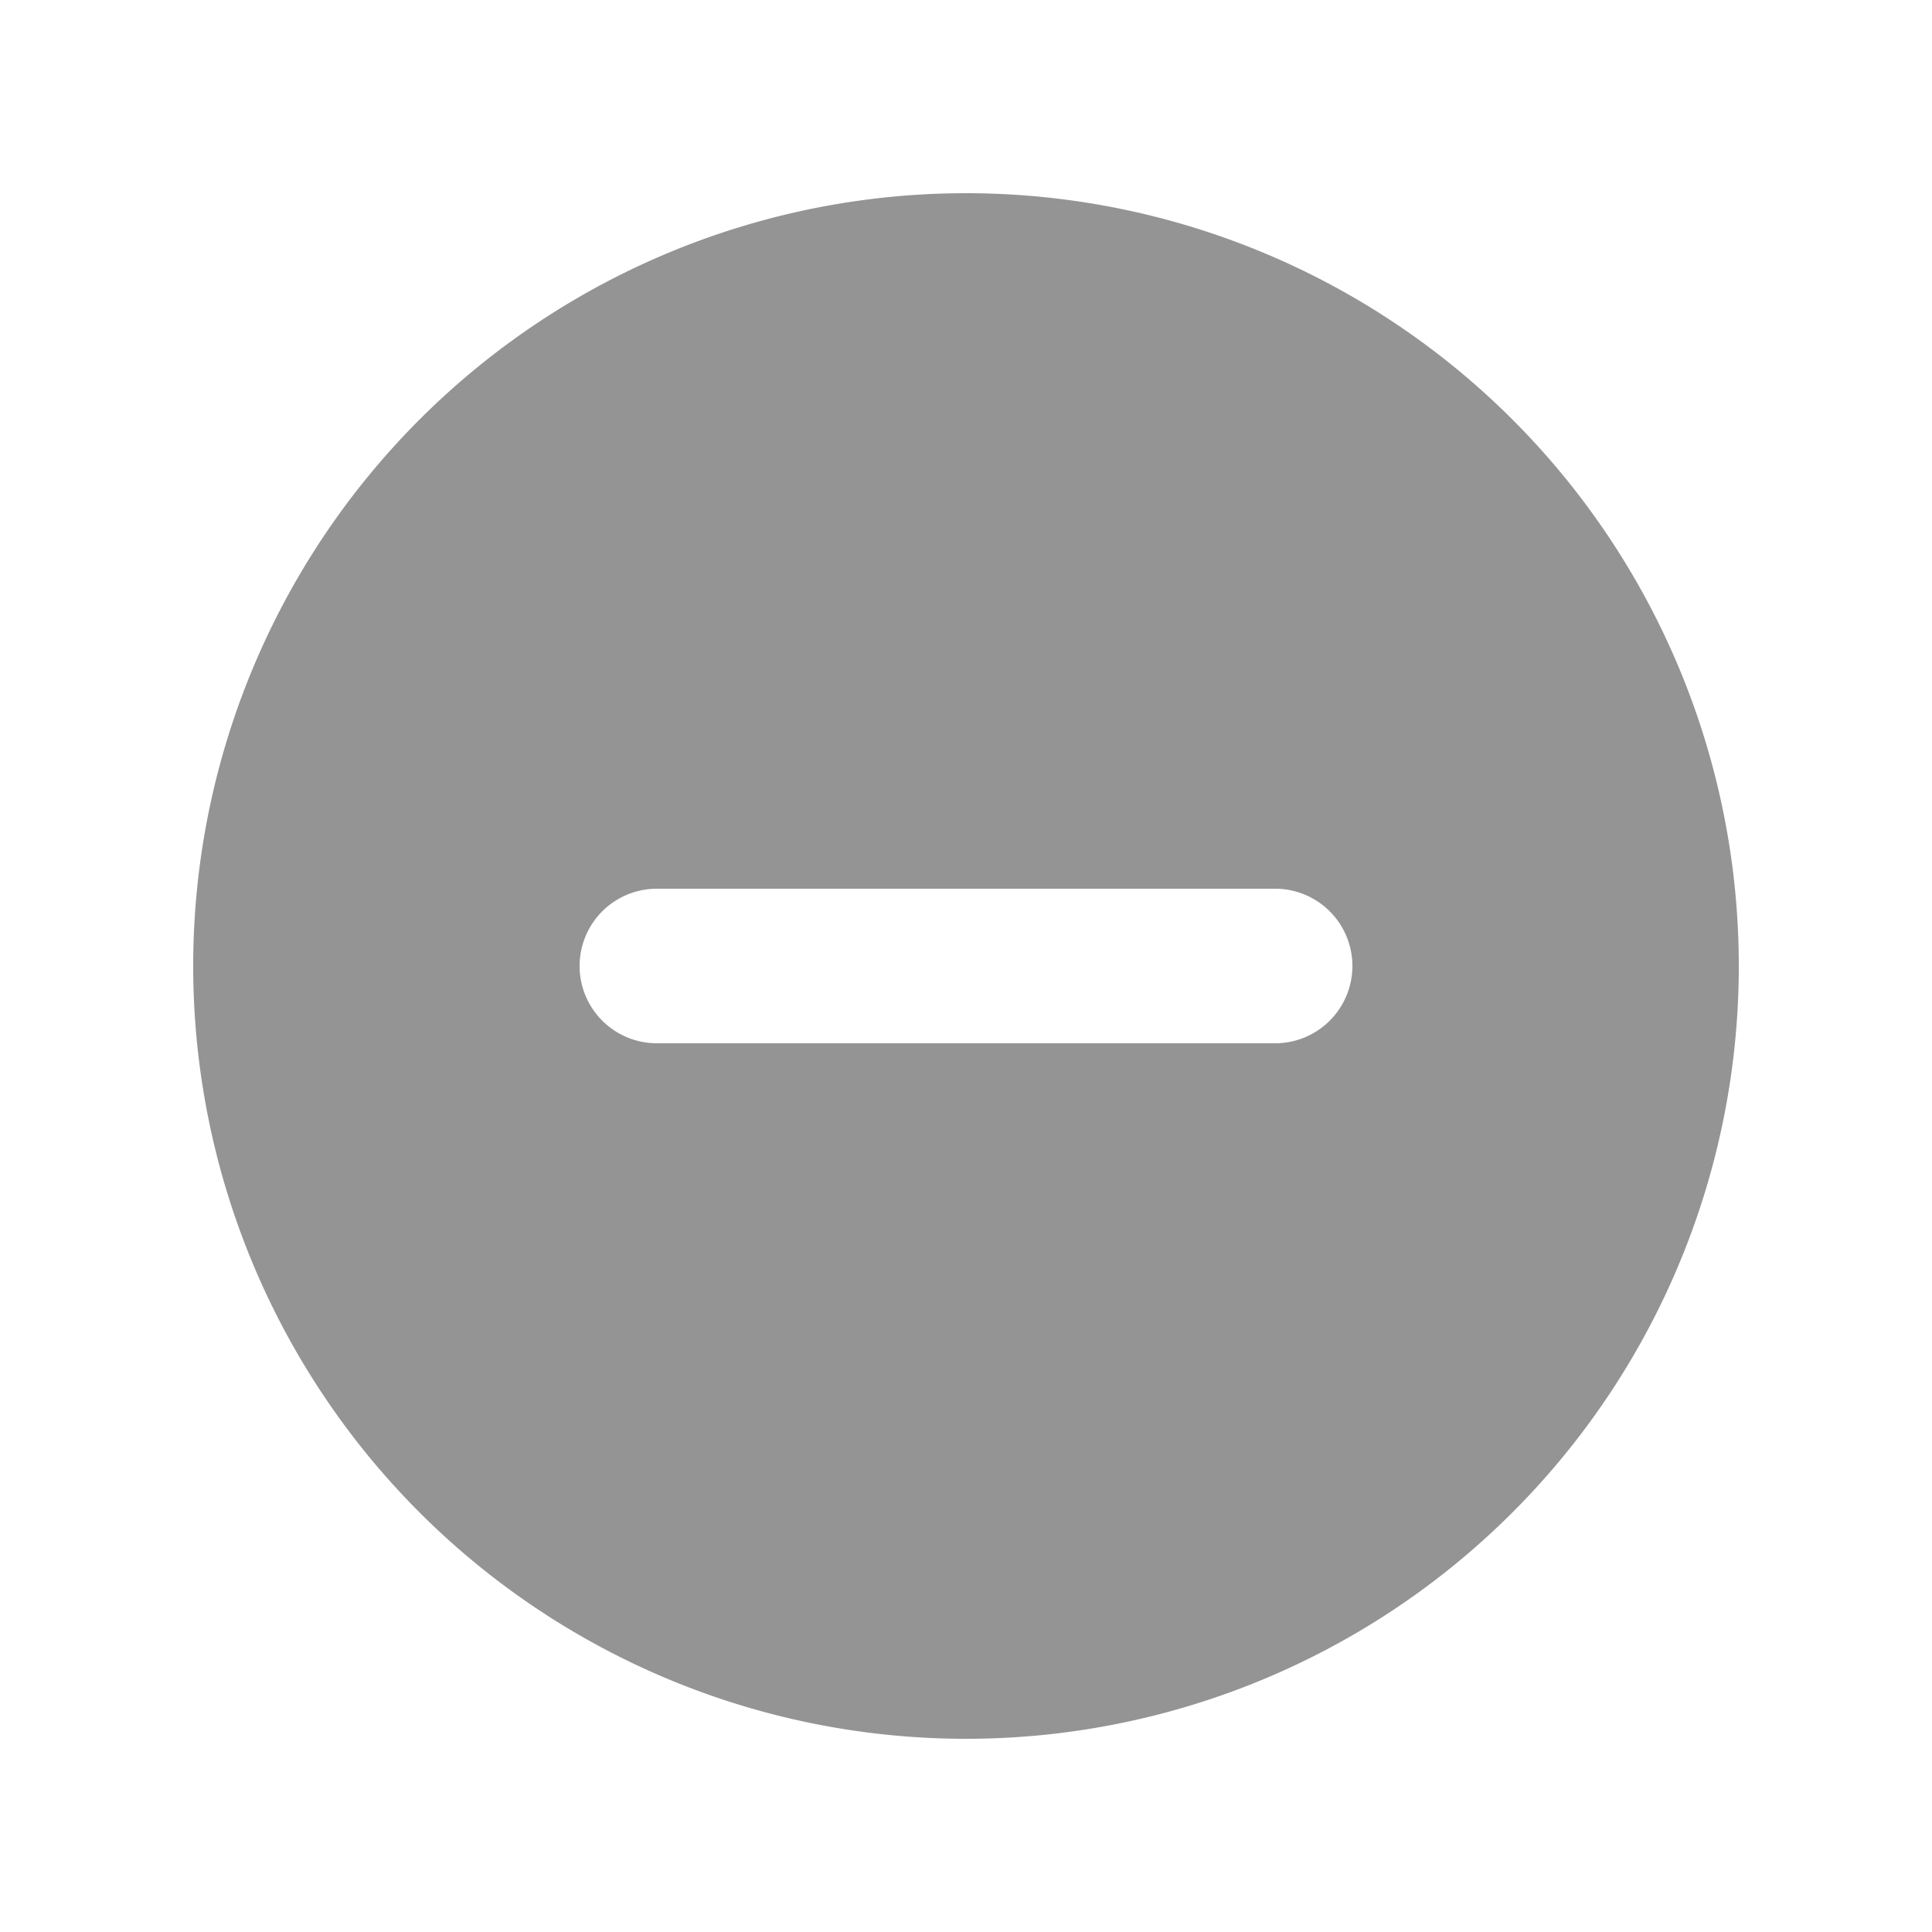 <svg xmlns="http://www.w3.org/2000/svg" width="20" height="20" viewBox="0 0 20 20"><defs><style>.a{fill:none;}.b{fill:#949494;}</style></defs><path class="a" d="M0,0H20V20H0Z"/><path class="b" d="M10,2a8,8,0,1,0,8,8A8,8,0,0,0,10,2Zm3.2,8.8H6.8a.8.8,0,1,1,0-1.6h6.4a.8.8,0,1,1,0,1.6Z" transform="translate(0 0)"/></svg>